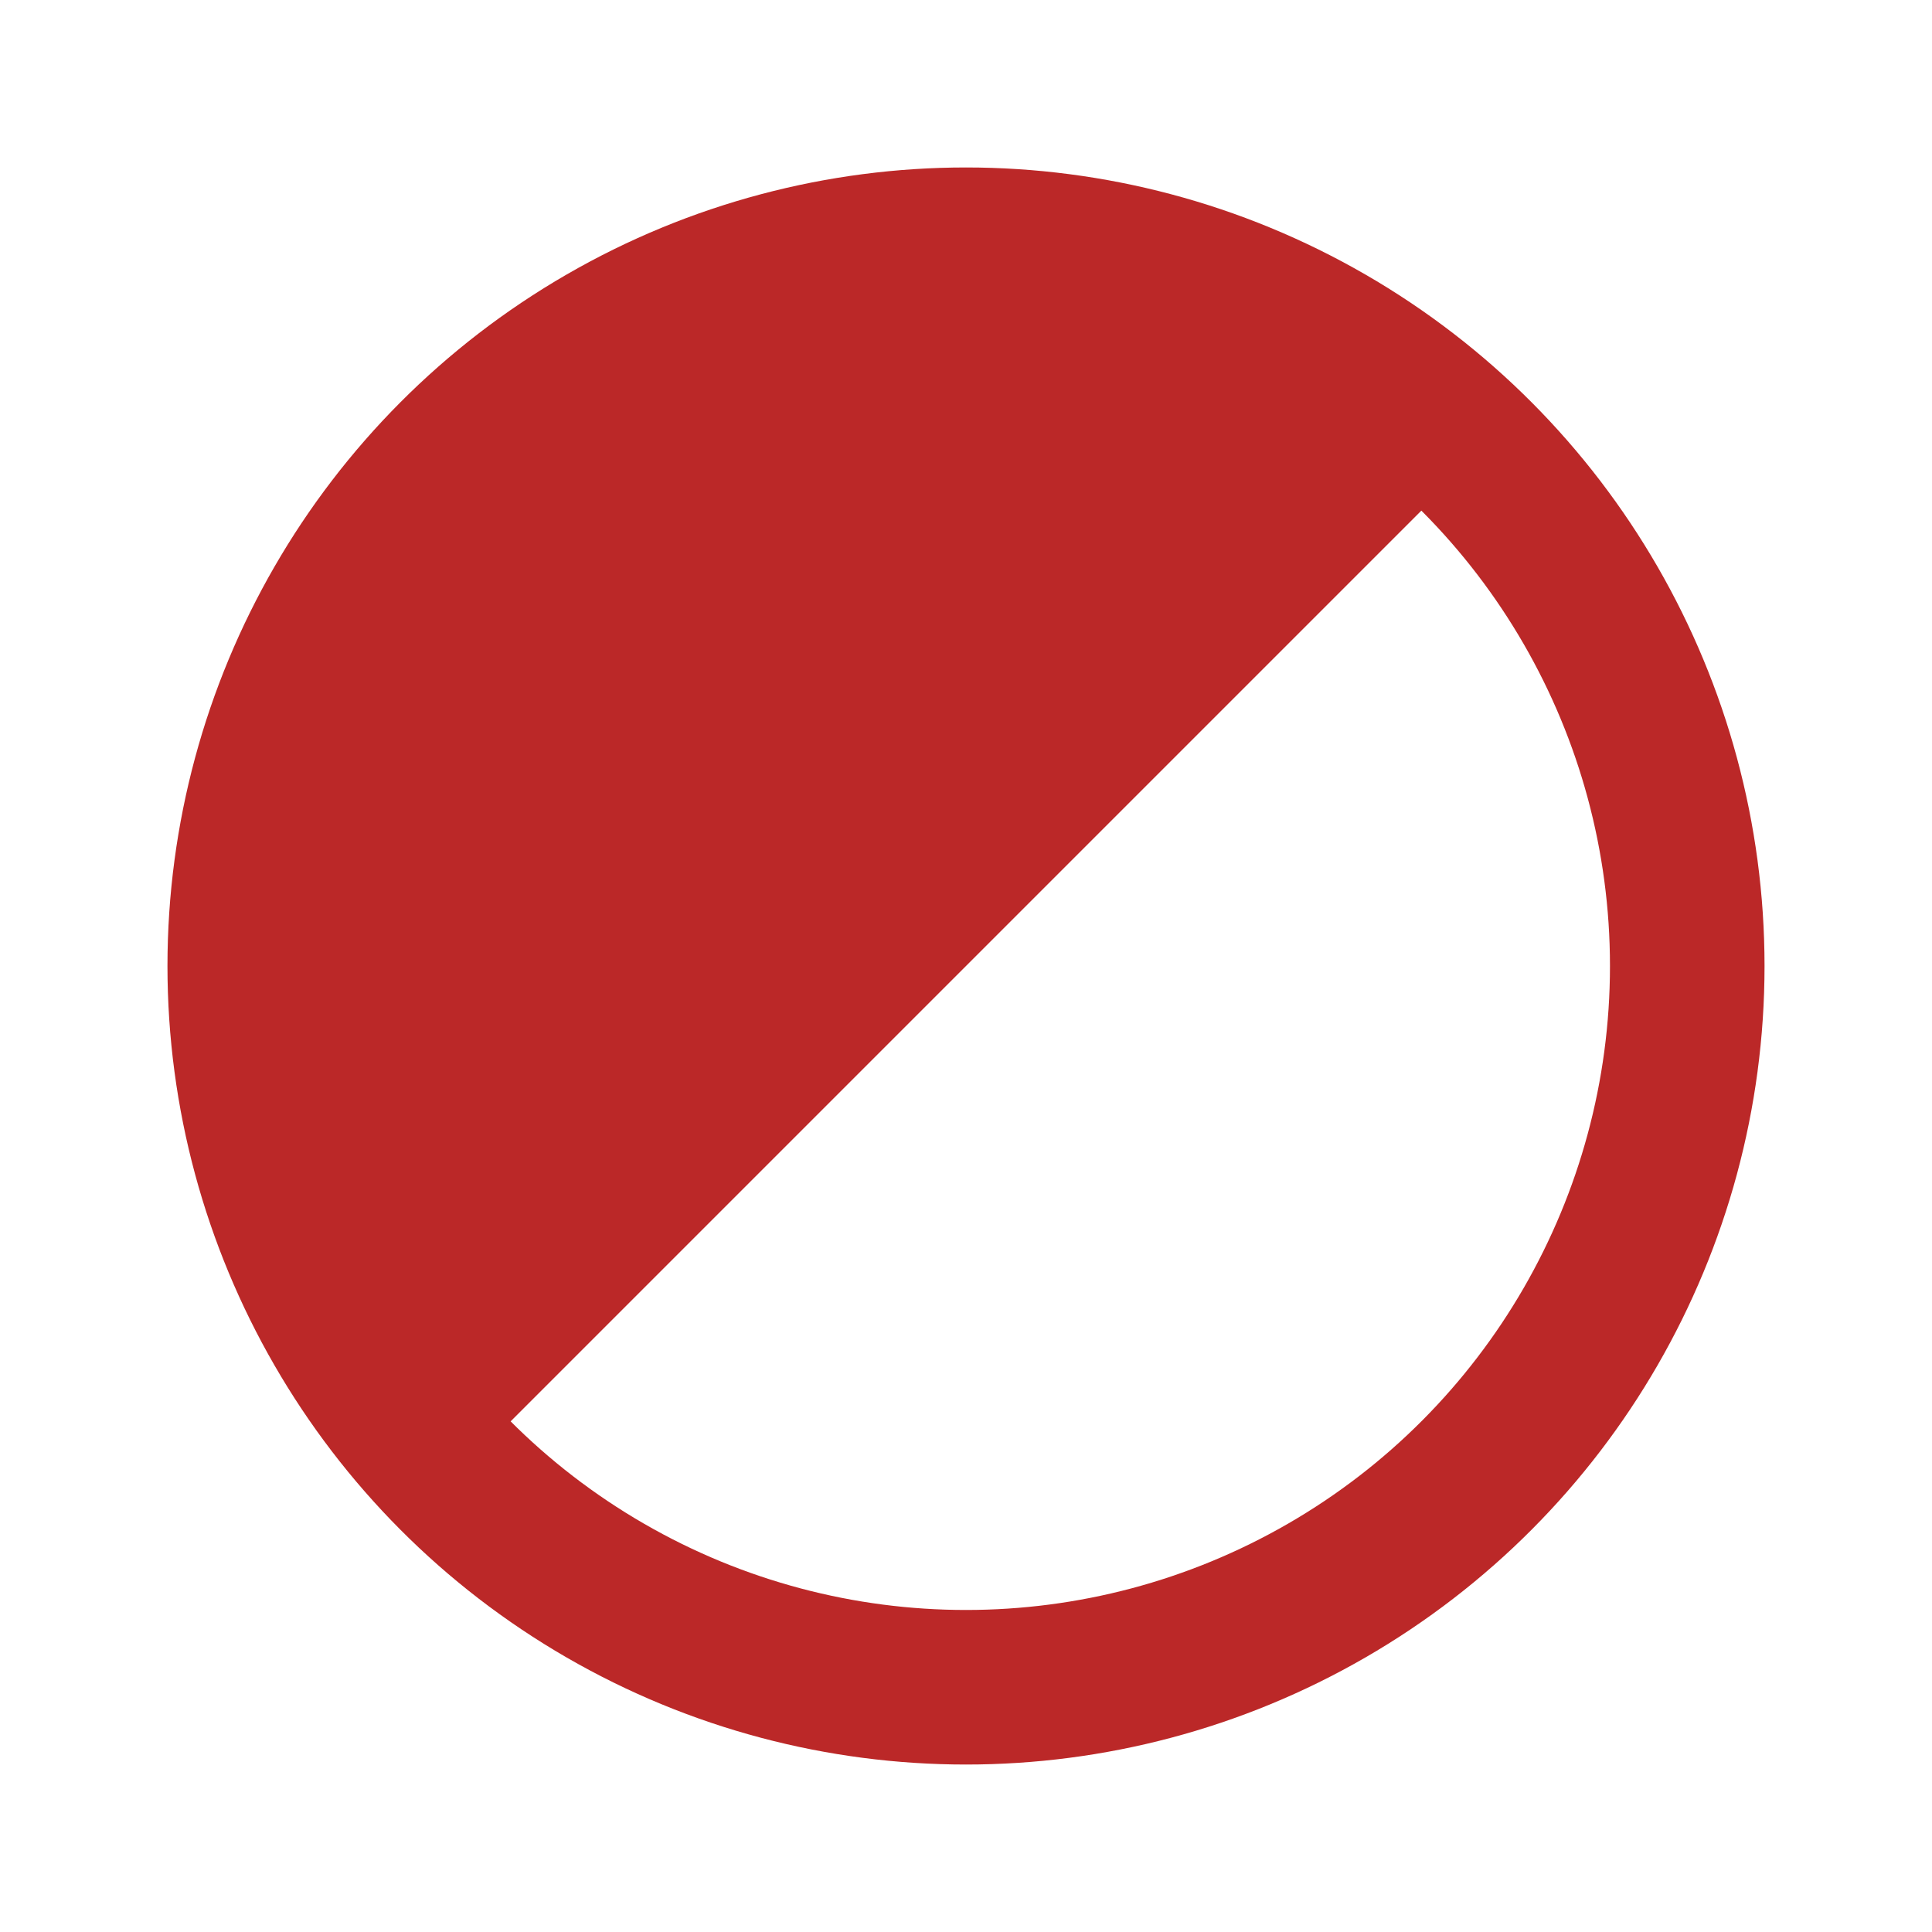 <svg width="25" height="25" viewBox="0 0 25 25" fill="none" xmlns="http://www.w3.org/2000/svg">
<circle cx="12.5" cy="12.5" r="9.333" stroke="#BB2828" stroke-width="2"/>
<path d="M19.129 5.871C17.371 4.113 14.986 3.125 12.5 3.125C10.014 3.125 7.629 4.113 5.871 5.871C4.113 7.629 3.125 10.014 3.125 12.5C3.125 14.986 4.113 17.371 5.871 19.129L12.5 12.5L19.129 5.871Z" fill="#BB2828"/>
</svg>
